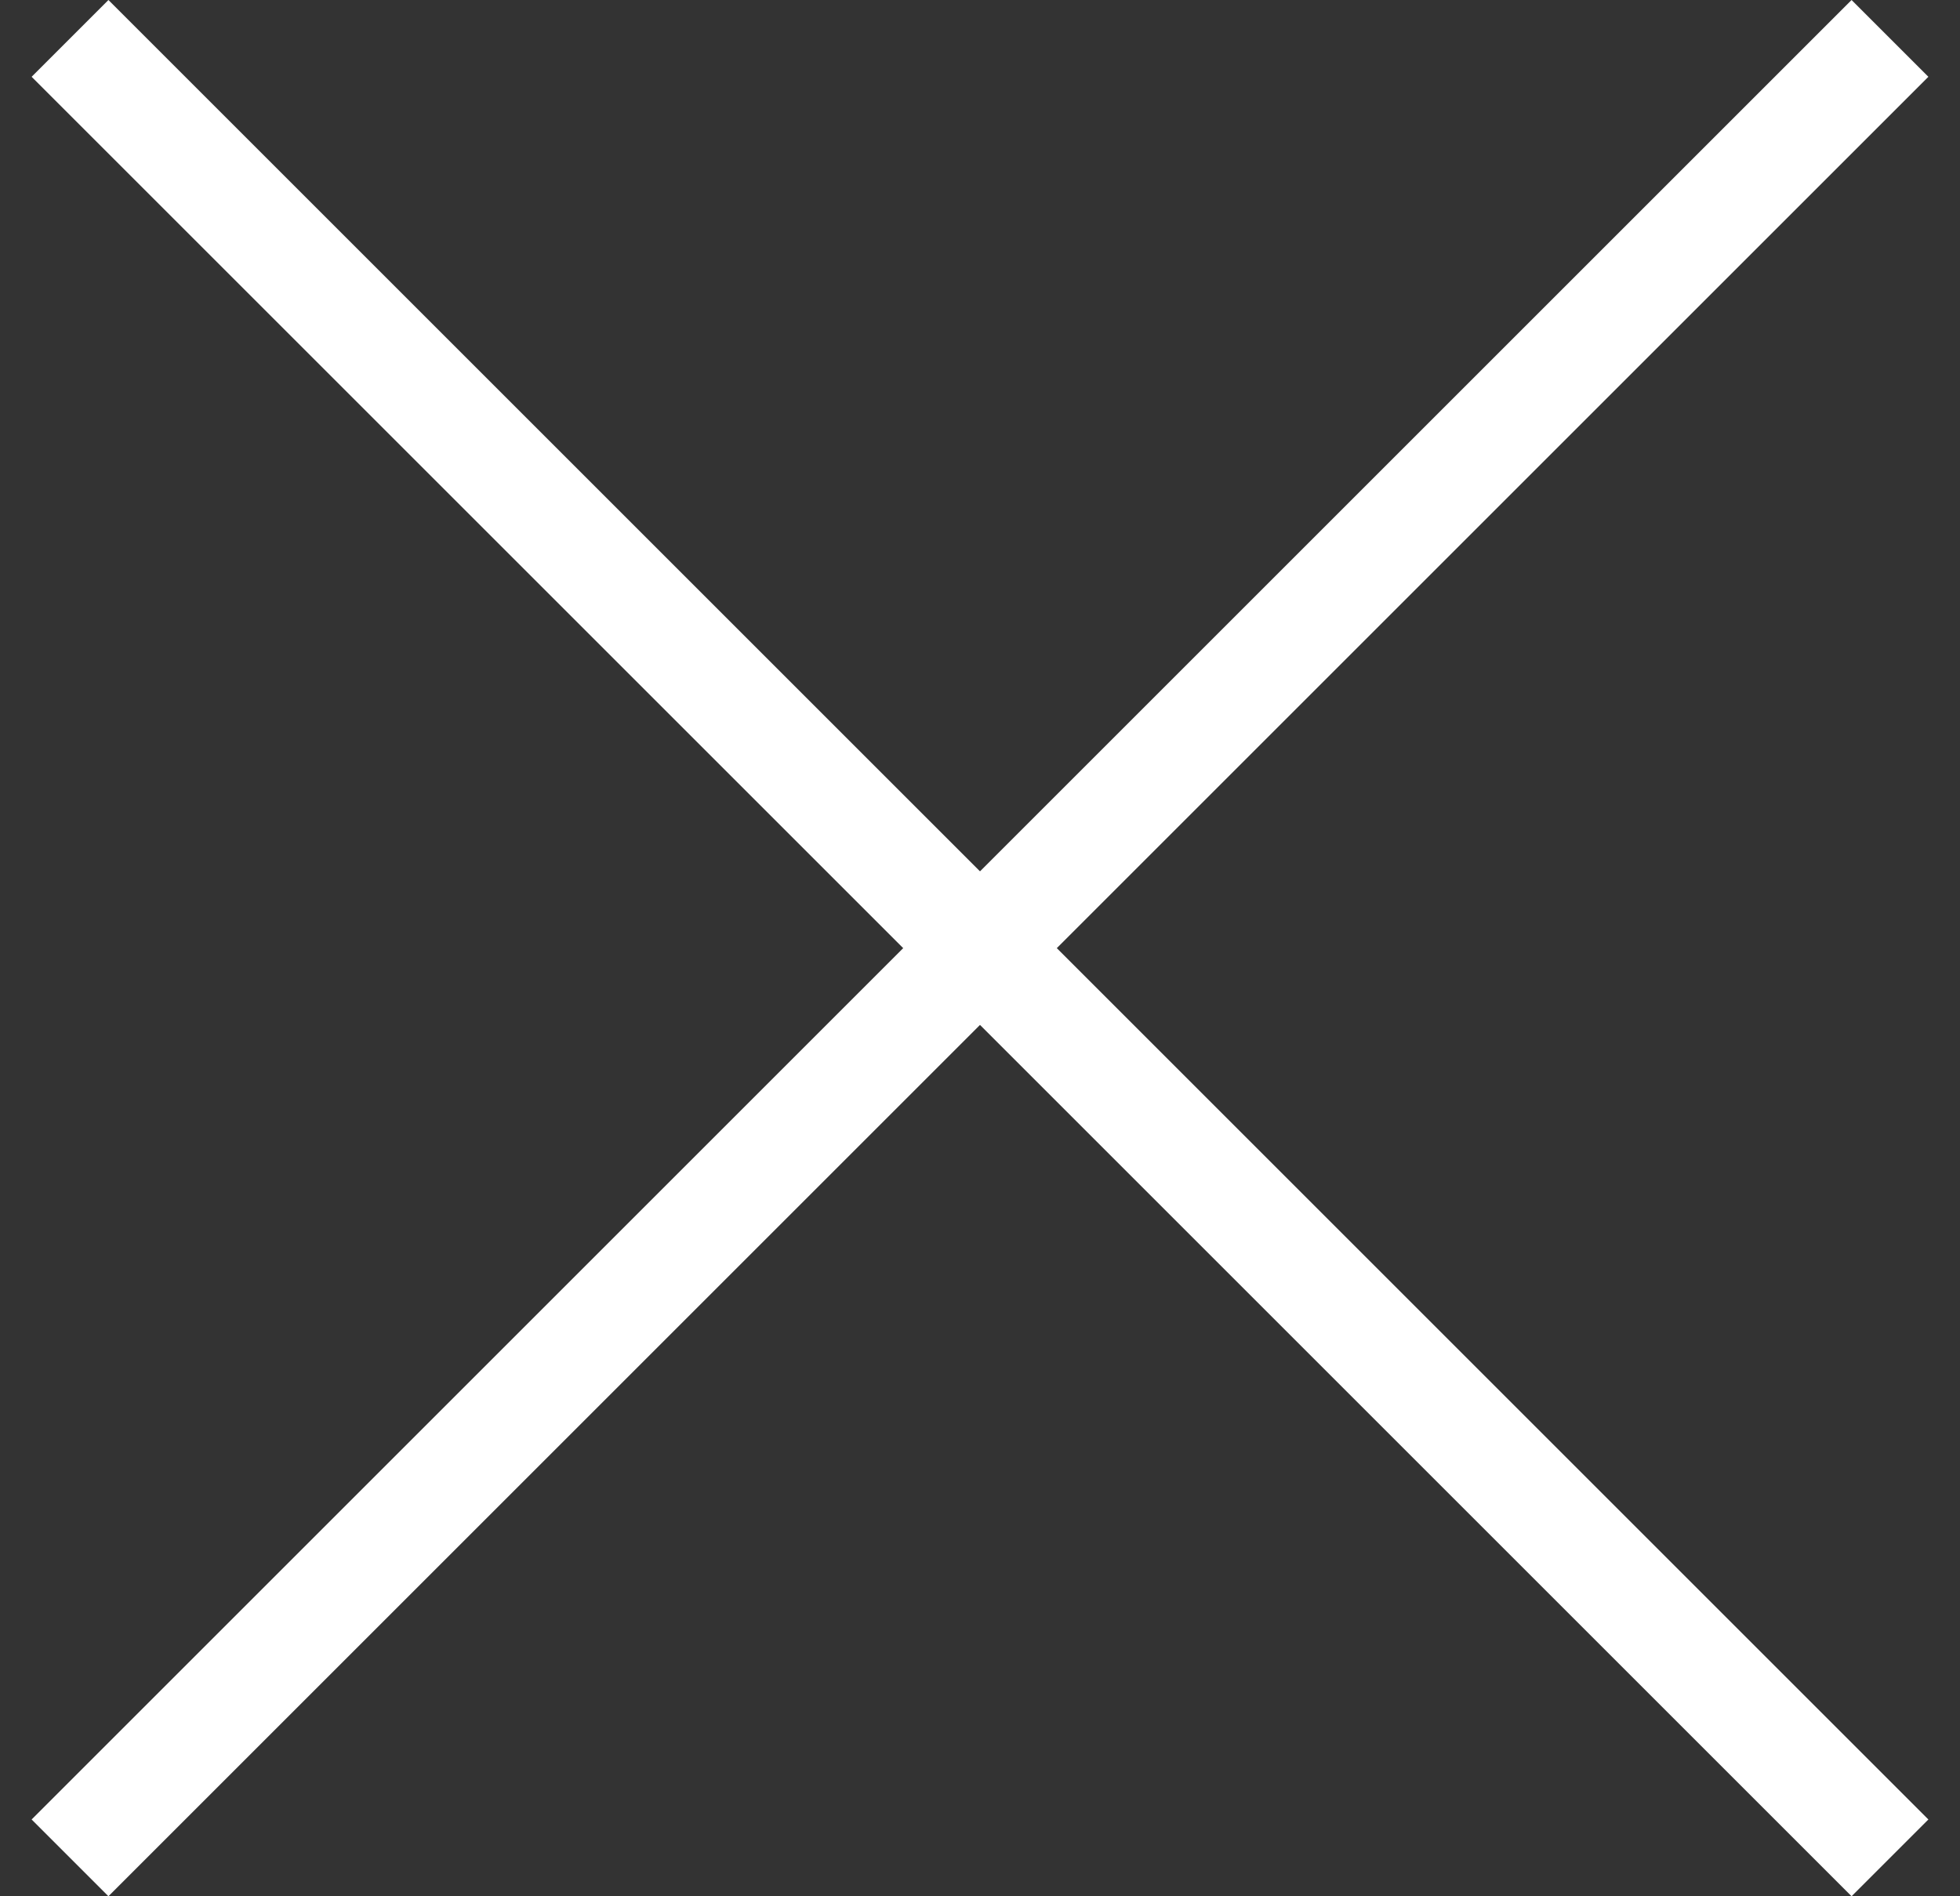 <svg width="31" height="30" viewBox="0 0 31 30" fill="none" xmlns="http://www.w3.org/2000/svg">
<rect x="0" y="0" width="31" height="30" fill="#333333" stroke="none"/>
<rect x="0.5" y="28.785" width="40.708" height="1.718" transform="rotate(-45 0.5 28.785)" fill="white"/>
<rect x="1.715" y="7.62939e-05" width="40.708" height="1.718" transform="rotate(45 1.715 7.62939e-05)" fill="white"/>
</svg>
